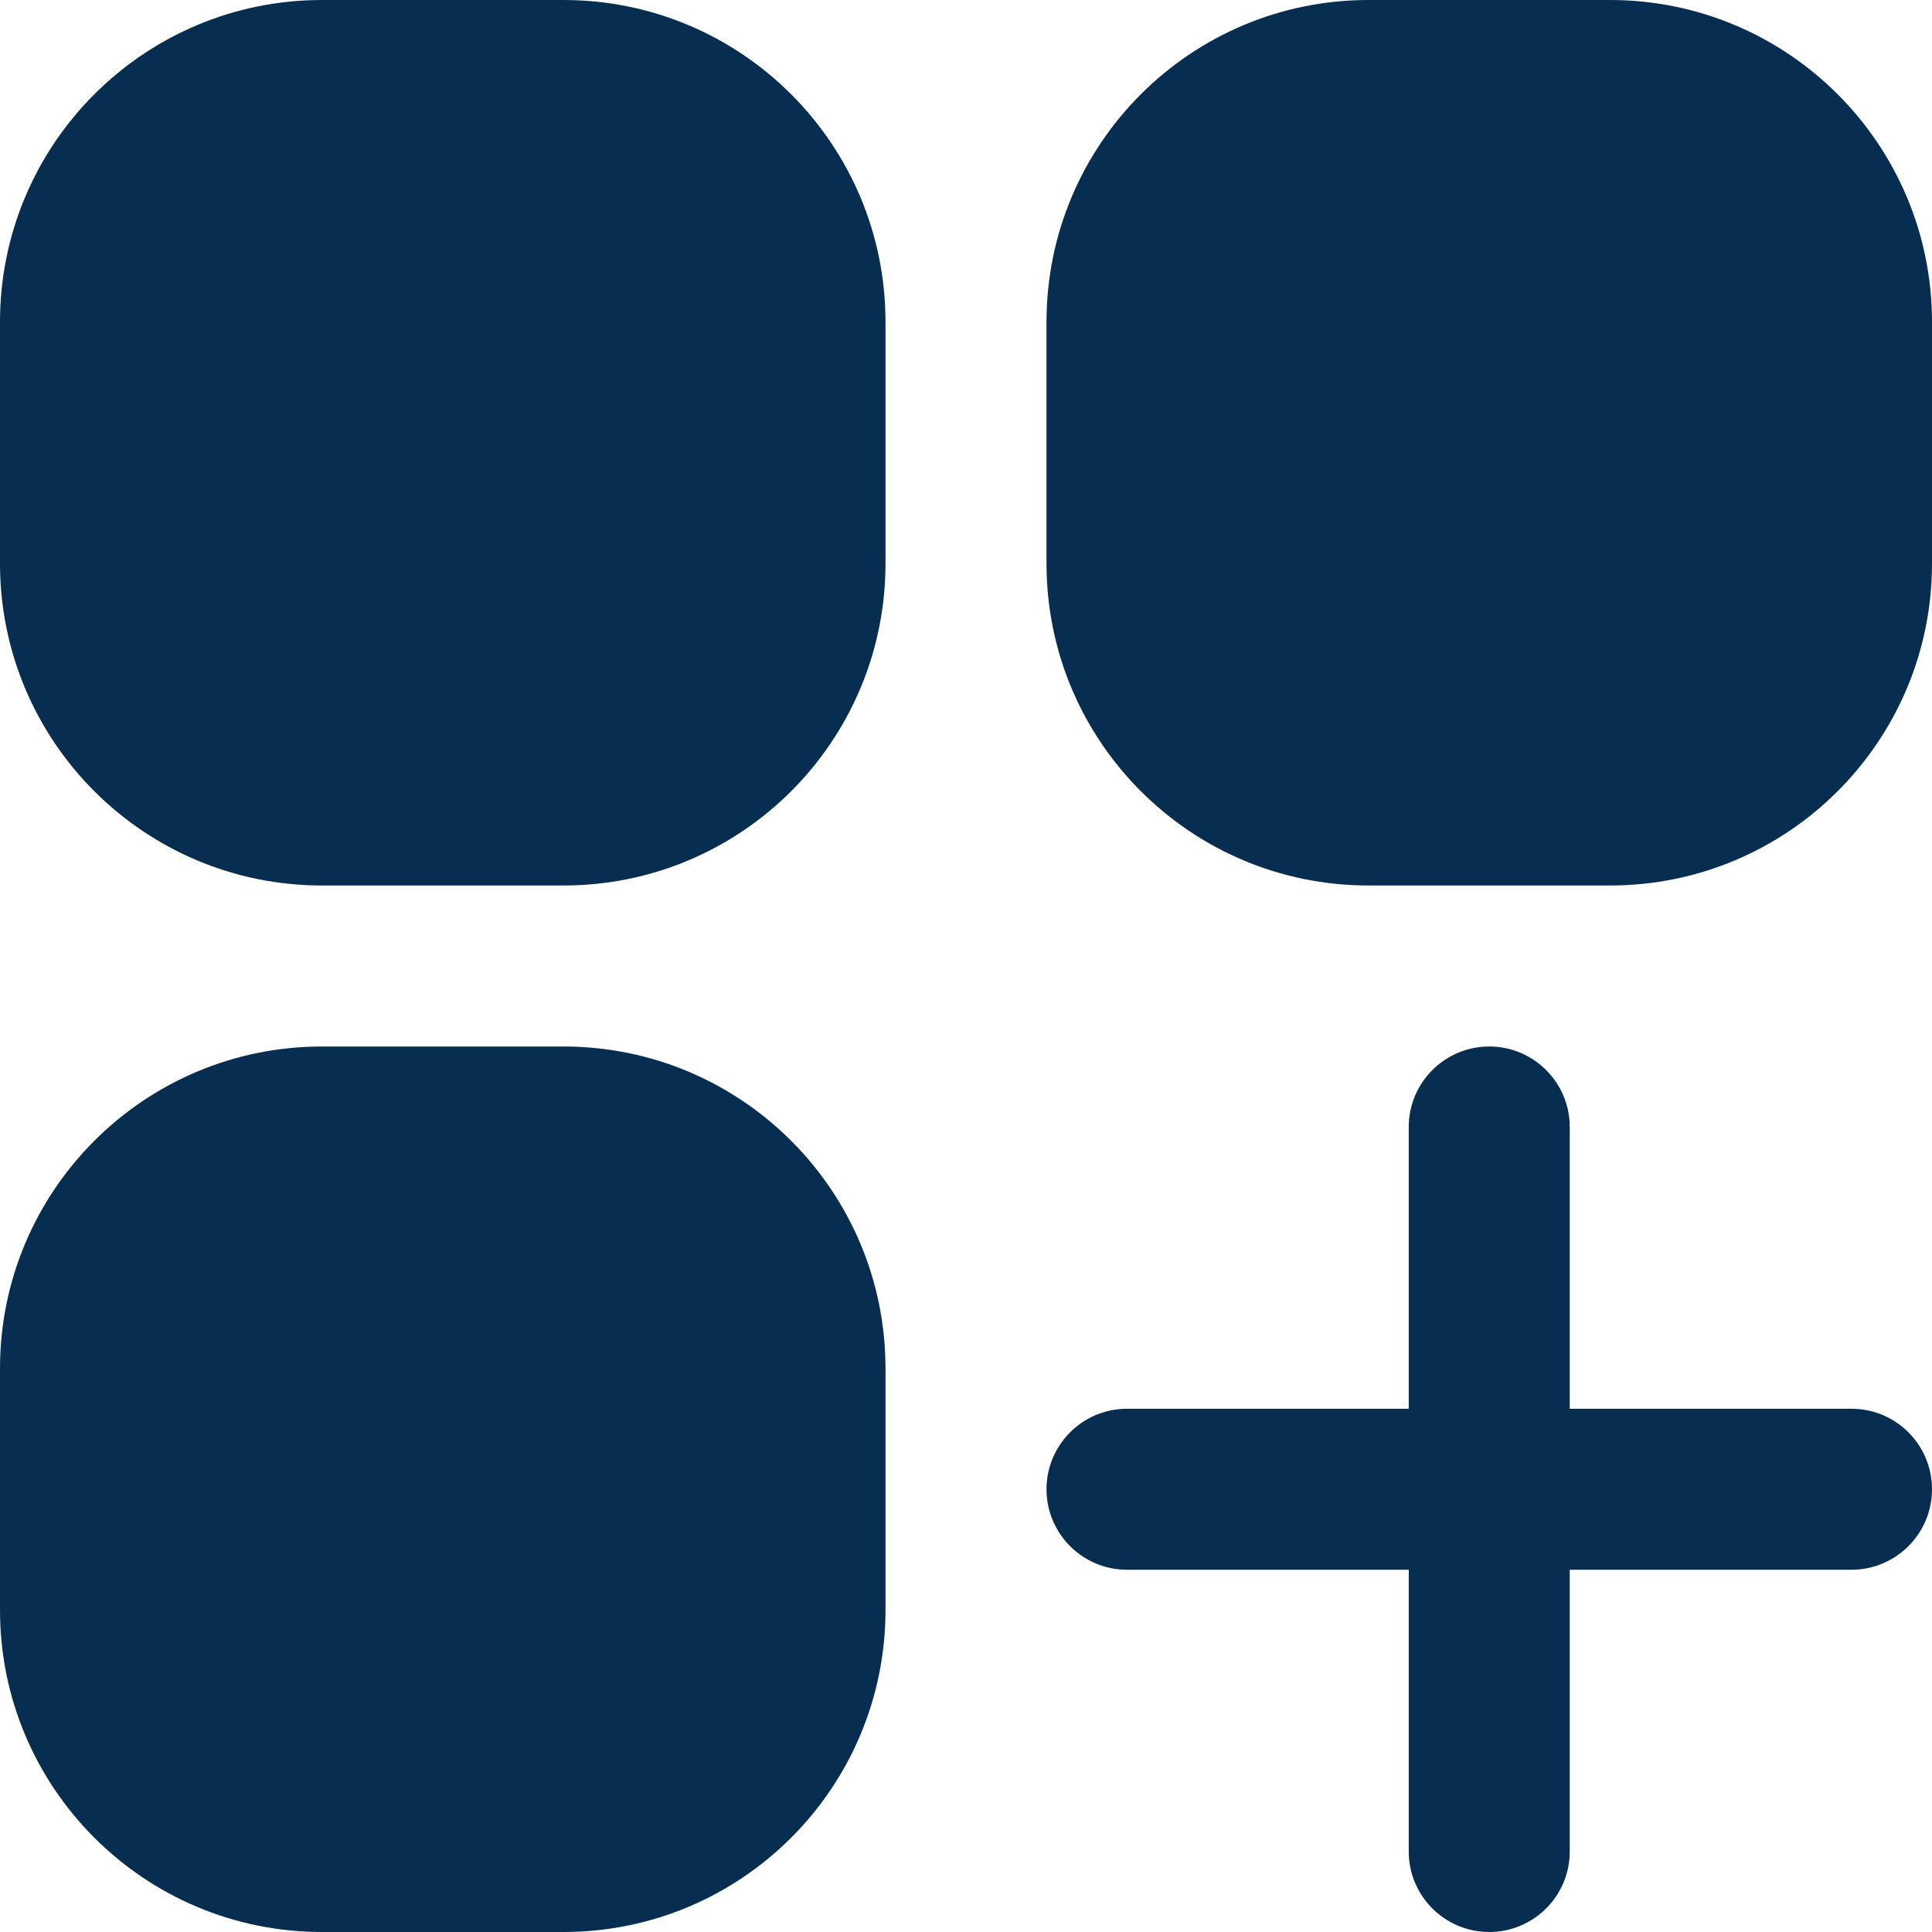 <svg width="18" height="18" viewBox="0 0 18 18" fill="none" xmlns="http://www.w3.org/2000/svg">
<path d="M3 0C1.343 0 0 1.343 0 3V5.25C0 6.907 1.343 8.25 3 8.25H5.25C6.907 8.25 8.25 6.907 8.25 5.25V3C8.25 1.343 6.907 0 5.25 0H3Z" fill="#072E51"/>
<path d="M12.75 0C11.093 0 9.75 1.343 9.75 3V5.25C9.75 6.907 11.093 8.25 12.75 8.25H15C16.657 8.25 18 6.907 18 5.25V3C18 1.343 16.657 0 15 0H12.75Z" fill="#072E51"/>
<path d="M3 9.75C1.343 9.75 0 11.093 0 12.75V15C0 16.657 1.343 18 3 18H5.25C6.907 18 8.25 16.657 8.25 15V12.75C8.25 11.093 6.907 9.75 5.25 9.75H3Z" fill="#072E51"/>
<path d="M14.625 10.5C14.625 10.086 14.289 9.75 13.875 9.75C13.461 9.75 13.125 10.086 13.125 10.5V13.125H10.5C10.086 13.125 9.75 13.461 9.75 13.875C9.75 14.289 10.086 14.625 10.5 14.625H13.125V17.25C13.125 17.664 13.461 18 13.875 18C14.289 18 14.625 17.664 14.625 17.25V14.625H17.25C17.664 14.625 18 14.289 18 13.875C18 13.461 17.664 13.125 17.25 13.125H14.625V10.5Z" fill="#072E51"/>
</svg>
